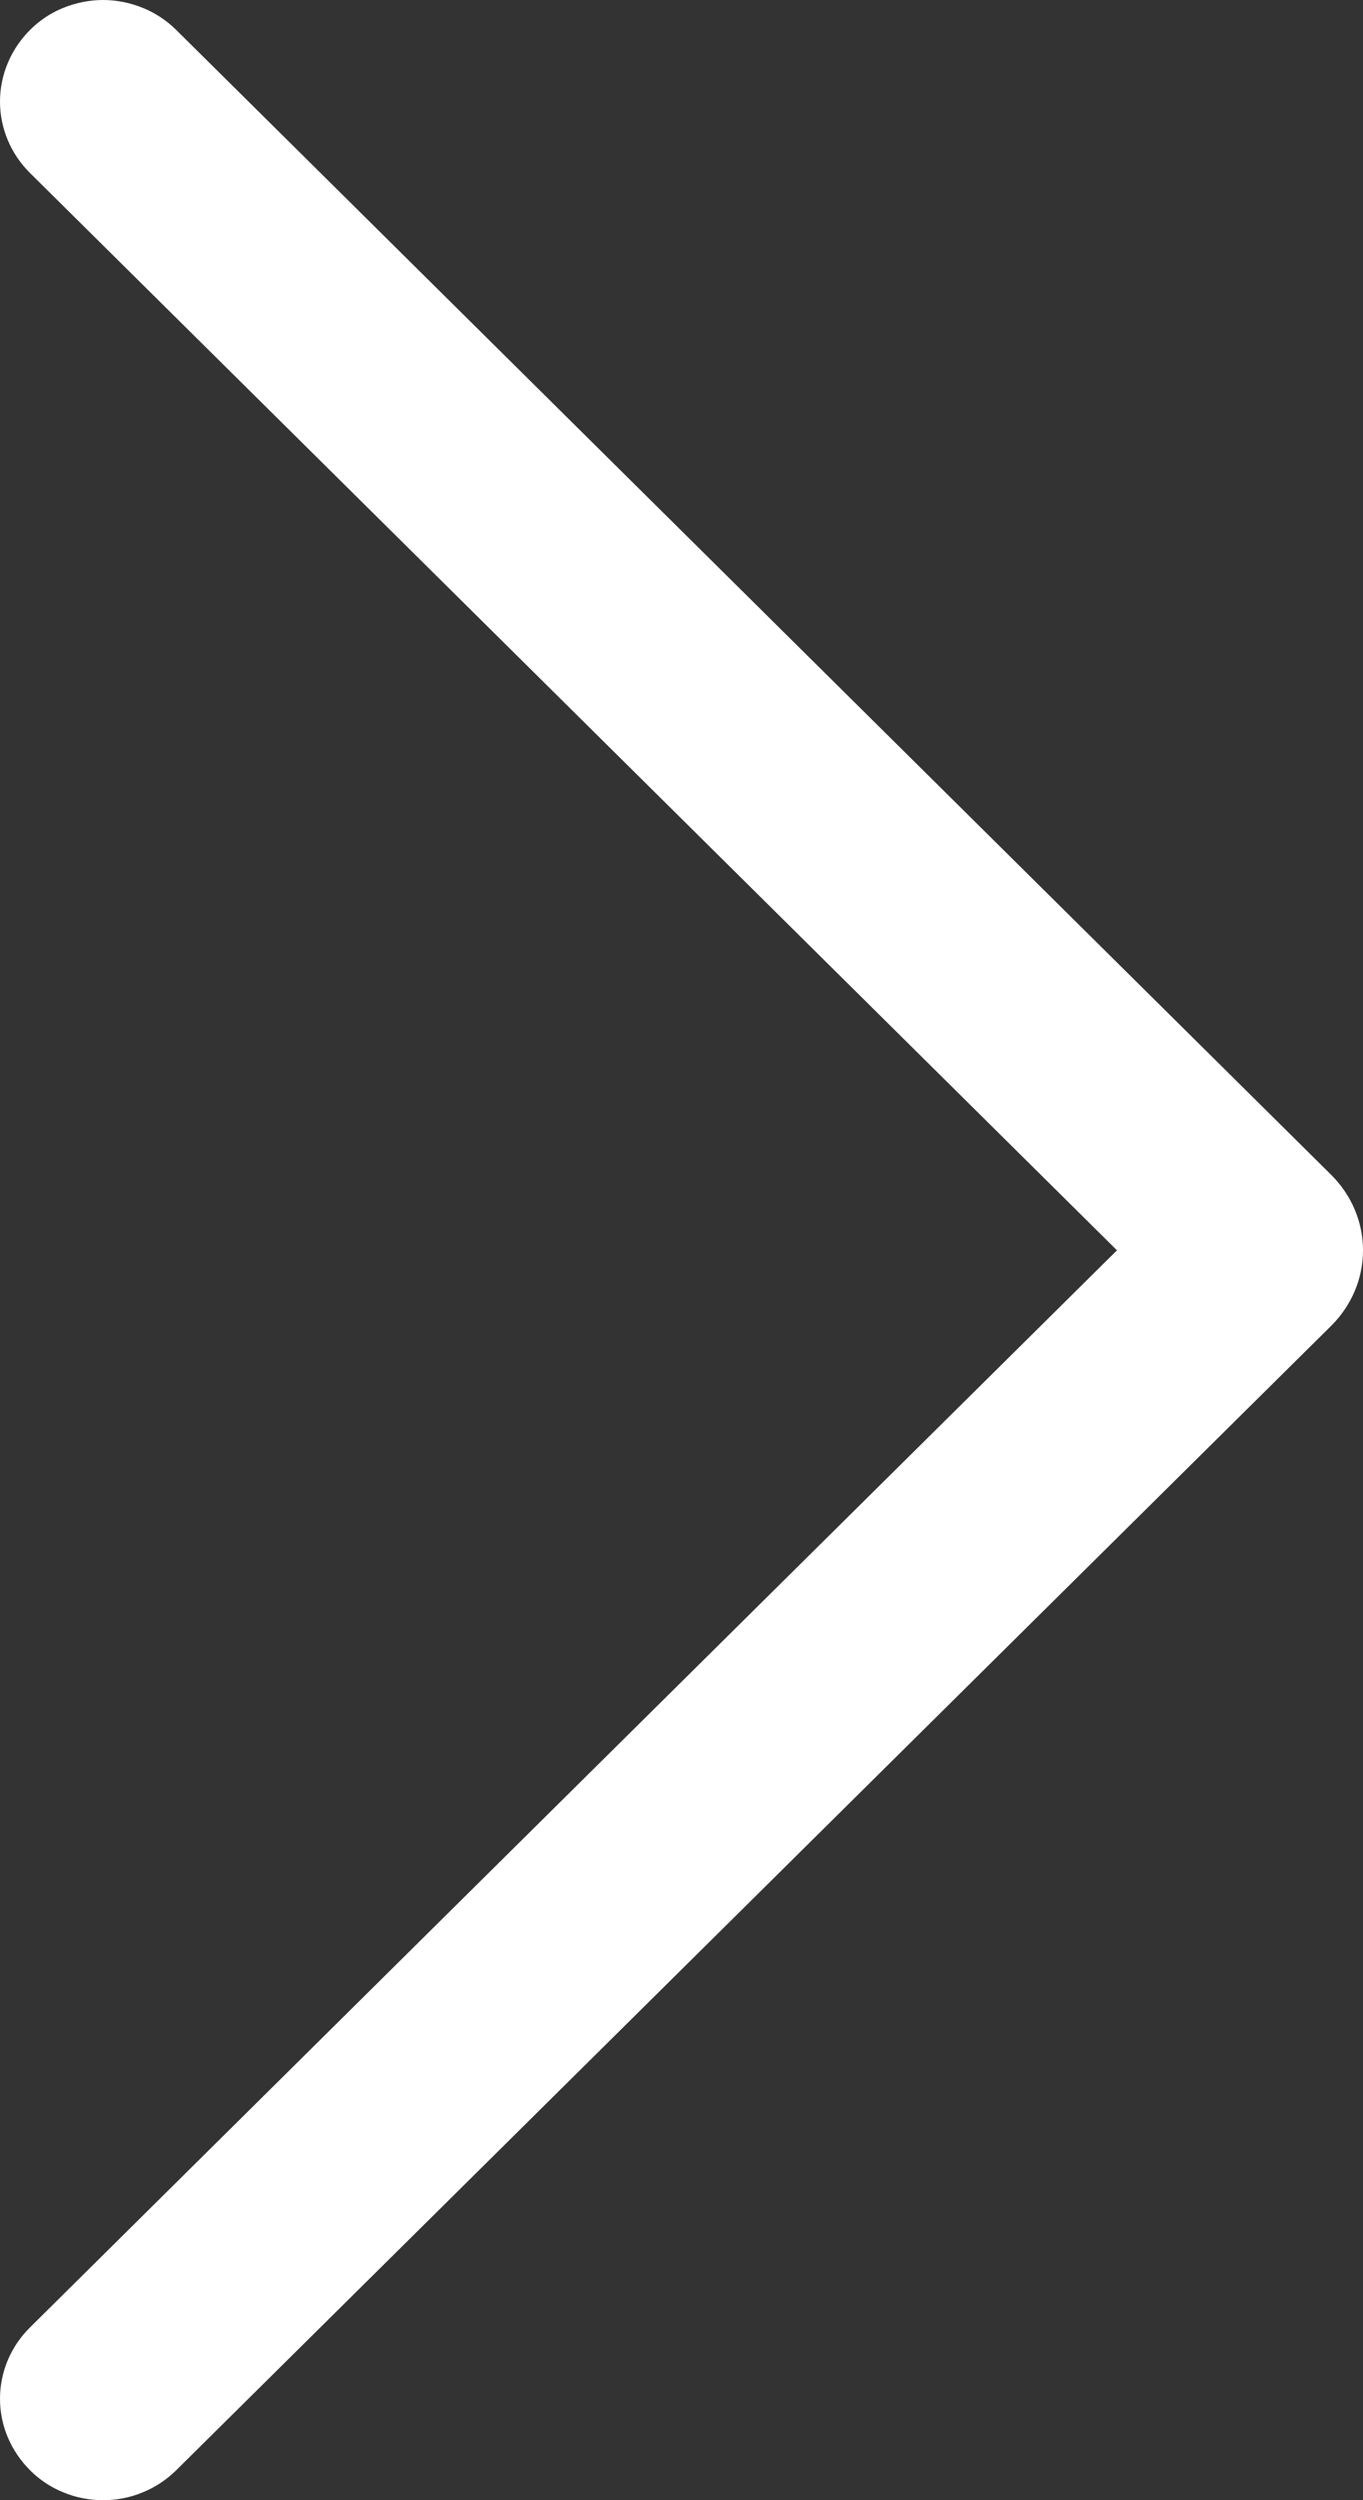<svg width="6" height="11" viewBox="0 0 6 11" fill="none" xmlns="http://www.w3.org/2000/svg">
<rect x="0" y="0" width="6" height="11" fill="#333333" stroke="none"/>
<path d="M0.774 10.87L5.861 5.832C5.95 5.743 6 5.625 6 5.501C6 5.377 5.95 5.259 5.861 5.17L0.774 0.13C0.732 0.089 0.682 0.056 0.627 0.034C0.572 0.012 0.513 4.74007e-07 0.454 4.68791e-07C0.394 4.63576e-07 0.335 0.012 0.28 0.034C0.225 0.056 0.175 0.089 0.134 0.13C0.048 0.215 -2.0753e-08 0.329 -3.10949e-08 0.447C-4.14368e-08 0.565 0.048 0.679 0.134 0.763L4.917 5.501L0.134 10.238C0.048 10.322 0 10.435 0 10.554C0 10.672 0.048 10.785 0.134 10.87C0.175 10.911 0.225 10.944 0.28 10.966C0.335 10.989 0.394 11 0.454 11C0.513 11 0.572 10.989 0.627 10.966C0.682 10.944 0.732 10.911 0.774 10.87Z" fill="white"/>
</svg>
